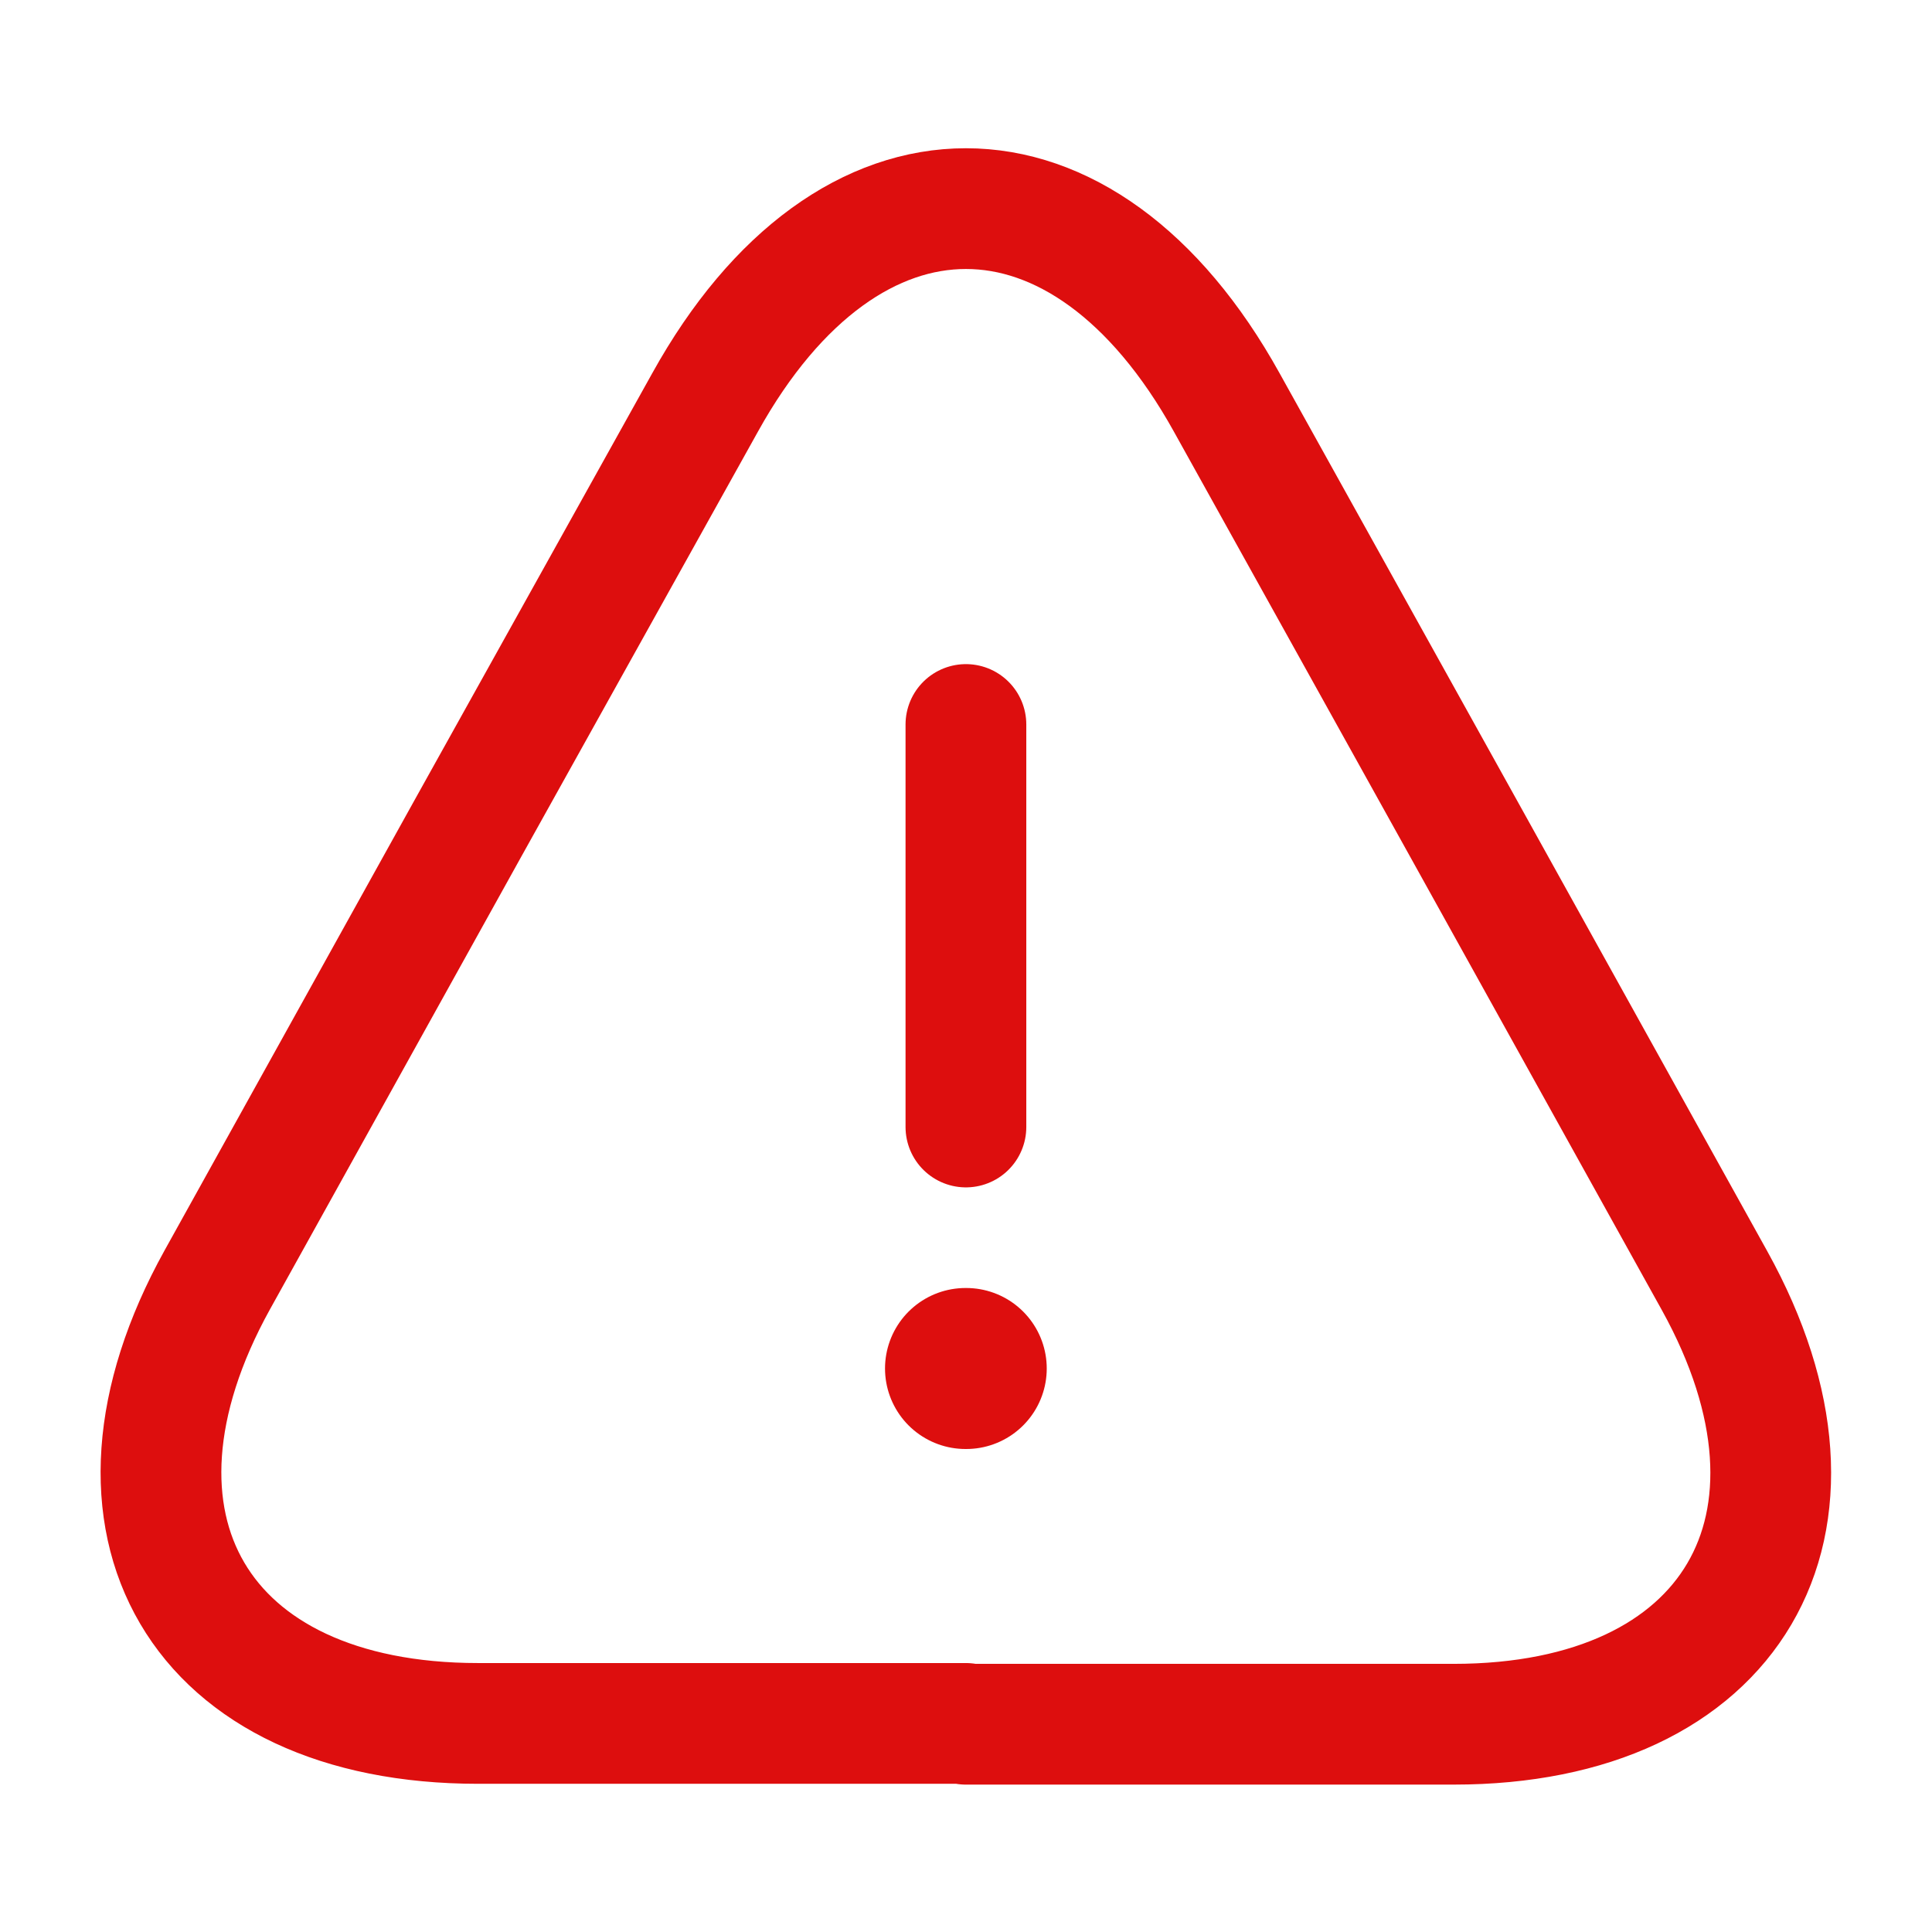 <svg width="24" height="24" viewBox="0 0 24 24" fill="none" xmlns="http://www.w3.org/2000/svg">
<path d="M11.999 9V14" stroke="#DD0E0E" stroke-width="1.5" stroke-linecap="round" stroke-linejoin="round"/>
<path d="M11.999 21.409H5.939C2.469 21.409 1.019 18.929 2.699 15.899L5.819 10.279L8.759 4.999C10.539 1.789 13.459 1.789 15.239 4.999L18.179 10.289L21.299 15.909C22.979 18.939 21.519 21.419 18.059 21.419H11.999V21.409Z" stroke="#DD0E0E" stroke-width="1.5" stroke-linecap="round" stroke-linejoin="round"/>
<path d="M11.994 17H12.003" stroke="#DD0E0E" stroke-width="2" stroke-linecap="round" stroke-linejoin="round"/>
</svg>

